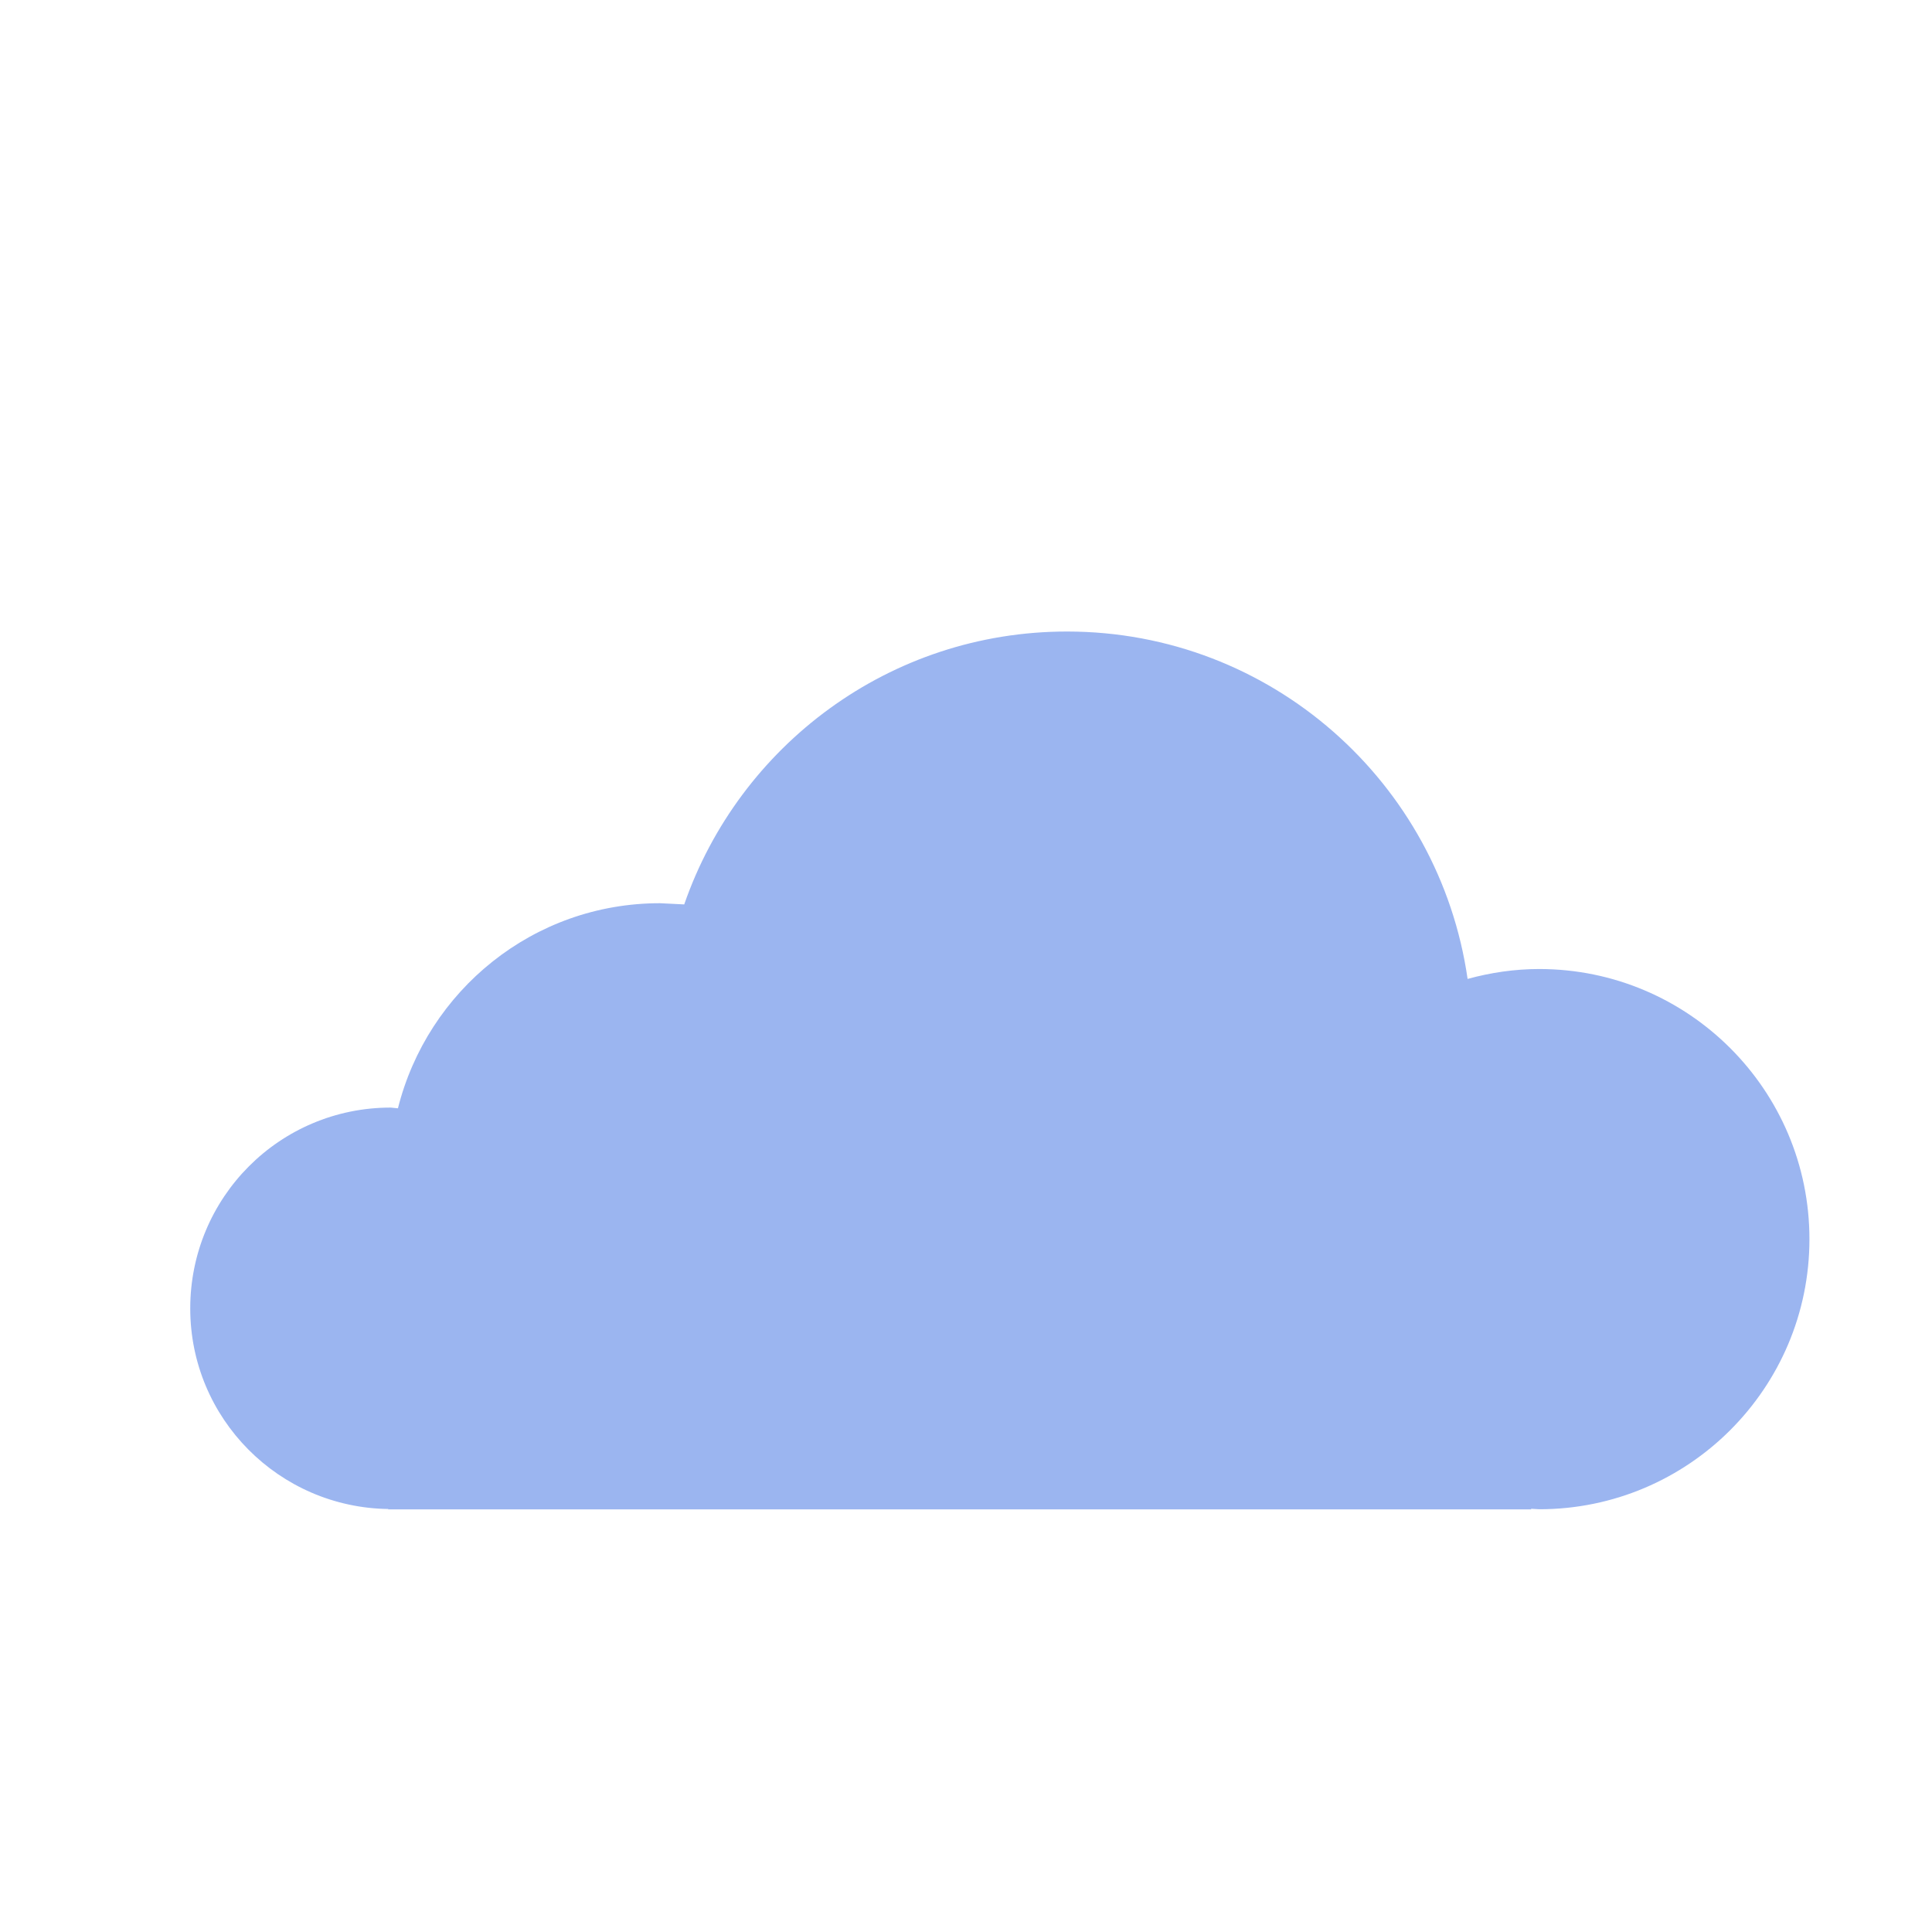 <svg enable-background="new 0 0 32 32" viewBox="0 0 32 32" xmlns="http://www.w3.org/2000/svg"><path d="M25.494 16.05c-.41 0-.807.06-1.186.164-.467-3.25-3.255-5.754-6.635-5.754-2.94 0-5.43 1.893-6.34 4.52l-.402-.02c-2.1 0-3.85 1.447-4.34 3.397l-.12-.012c-1.84 0-3.32 1.49-3.32 3.327 0 1.823 1.47 3.3 3.287 3.322L6.42 25h18.943l-.005-.01.137.008c2.47 0 4.475-2.005 4.475-4.474 0-2.47-2.005-4.474-4.476-4.474z" fill="#7196EA" opacity=".7" fill-rule="evenodd"/></svg>
